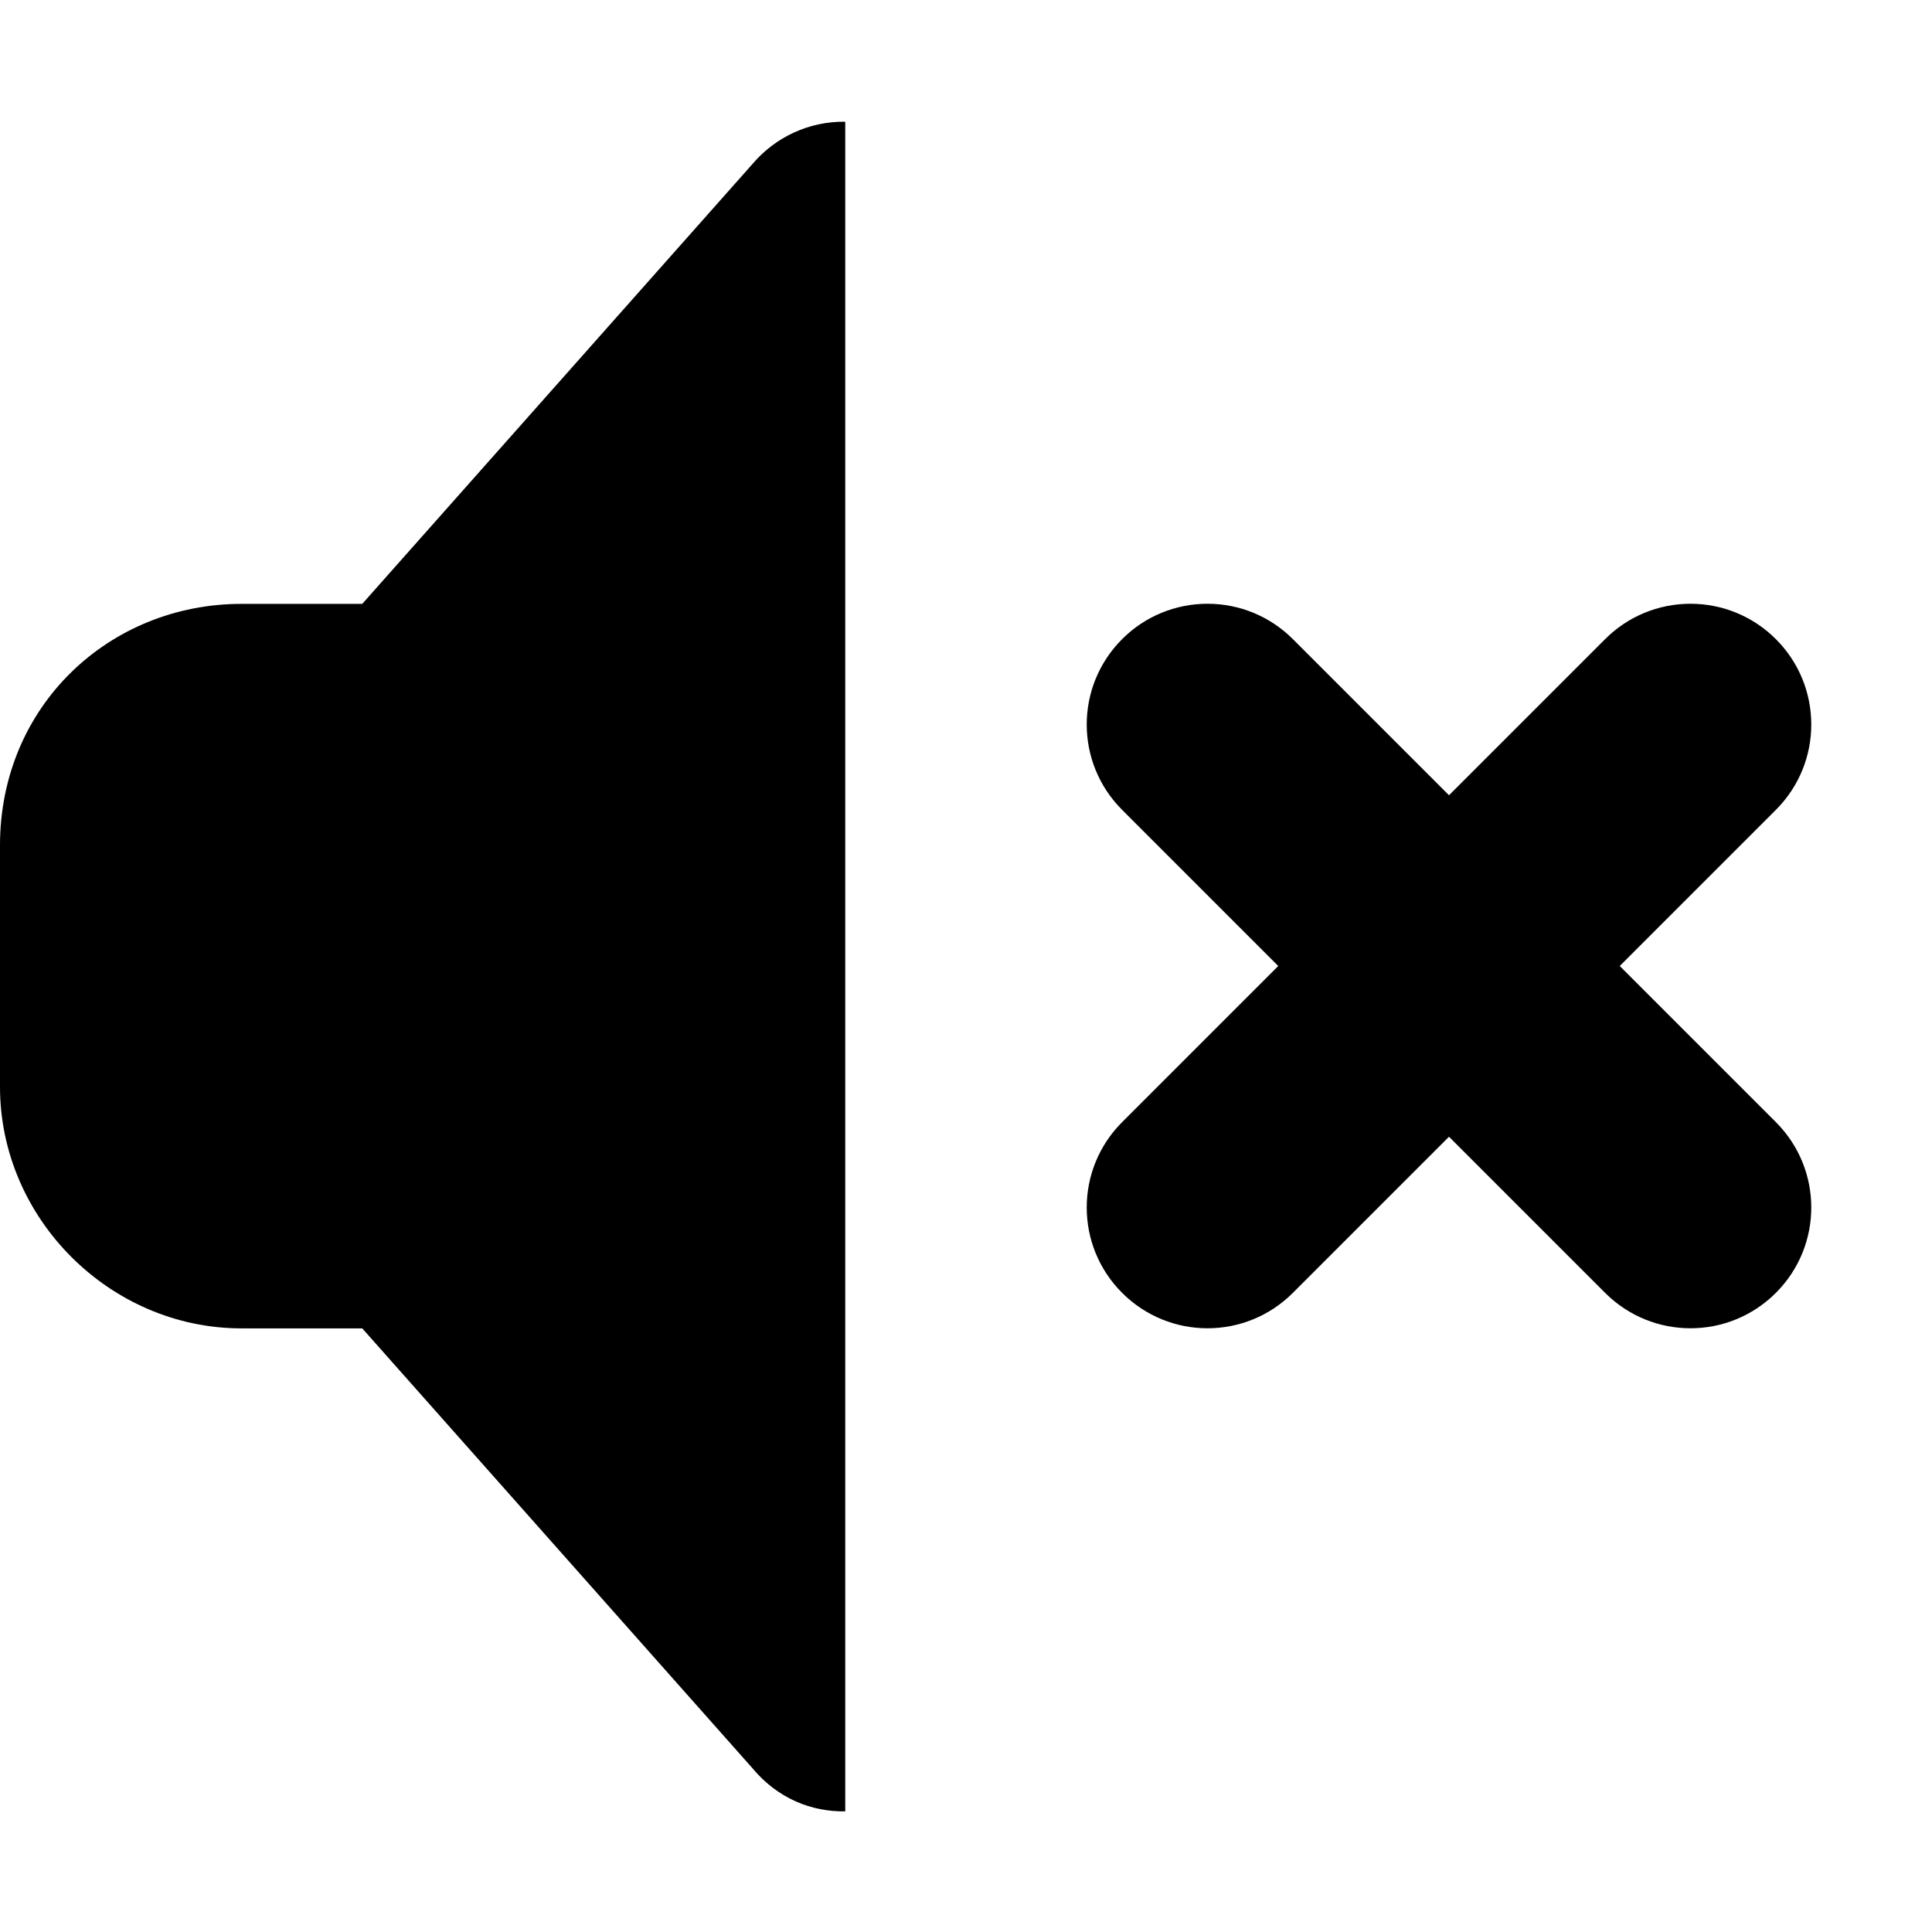 <?xml version="1.0" encoding="UTF-8"?>
<!-- Uploaded to: SVG Repo, www.svgrepo.com, Generator: SVG Repo Mixer Tools -->
<svg width="800px" height="800px" viewBox="0 0 16 16" xmlns="http://www.w3.org/2000/svg">
    <g fill="{color3}">
        <path d="m 7 1.008 c -0.297 -0.004 -0.578 0.125 -0.77 0.352 l -3.23 3.641 h -1 c -1.094 0 -2 0.844 -2 2 v 2 c 0 1.09 0.91 2 2 2 h 1 l 3.23 3.641 c 0.211 0.254 0.492 0.363 0.77 0.359 z m 0 0"/>
        <path d="m 10 5 c -0.266 0 -0.52 0.105 -0.707 0.293 c -0.391 0.391 -0.391 1.023 0 1.414 l 1.293 1.293 l -1.293 1.293 c -0.391 0.391 -0.391 1.023 0 1.414 s 1.023 0.391 1.414 0 l 1.293 -1.293 l 1.293 1.293 c 0.391 0.391 1.023 0.391 1.414 0 s 0.391 -1.023 0 -1.414 l -1.293 -1.293 l 1.293 -1.293 c 0.391 -0.391 0.391 -1.023 0 -1.414 c -0.188 -0.188 -0.441 -0.293 -0.707 -0.293 s -0.52 0.105 -0.707 0.293 l -1.293 1.293 l -1.293 -1.293 c -0.188 -0.188 -0.441 -0.293 -0.707 -0.293 z m 0 0"/>
    </g>
</svg>

